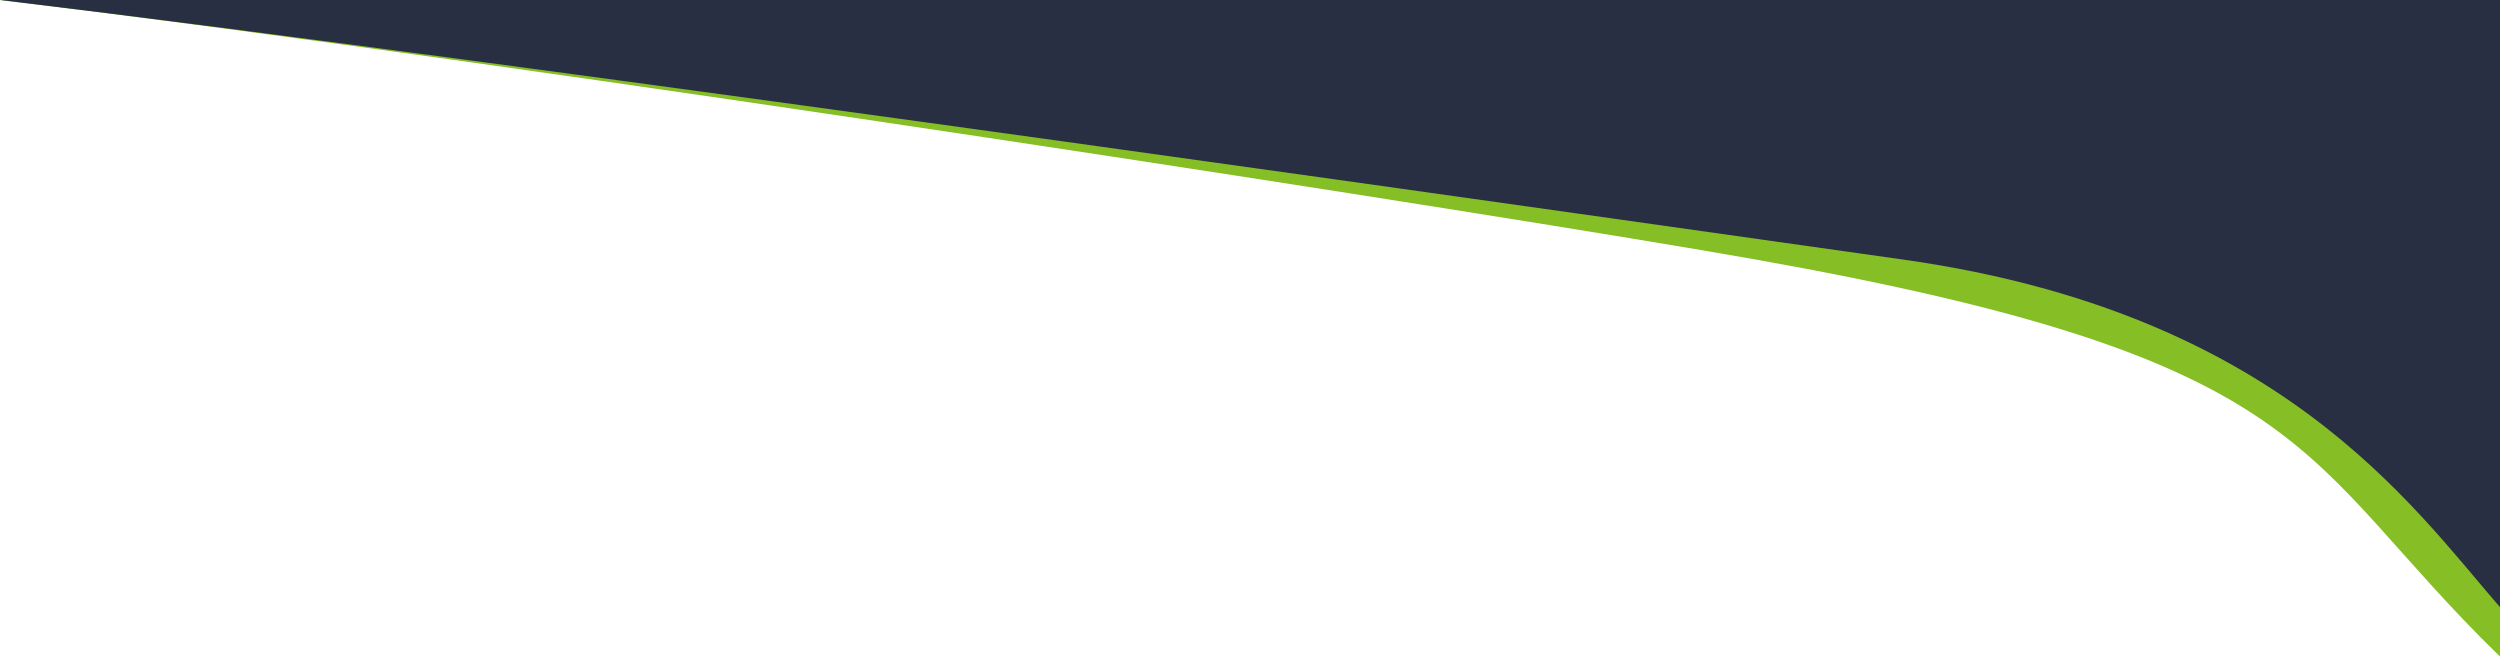 <svg width="1089" height="286" viewBox="0 0 1089 286" fill="none" xmlns="http://www.w3.org/2000/svg">
<path d="M1089 0H0C233 28 659.973 94.417 764.5 113C1012 157 999.5 199 1089 286V0Z" fill="#86BE26"/>
<path d="M1089 0H0C233 28 723.363 98.255 828.5 113C992.5 136 1050 219.5 1089 264.5V0Z" fill="#292F42"/>
</svg>
